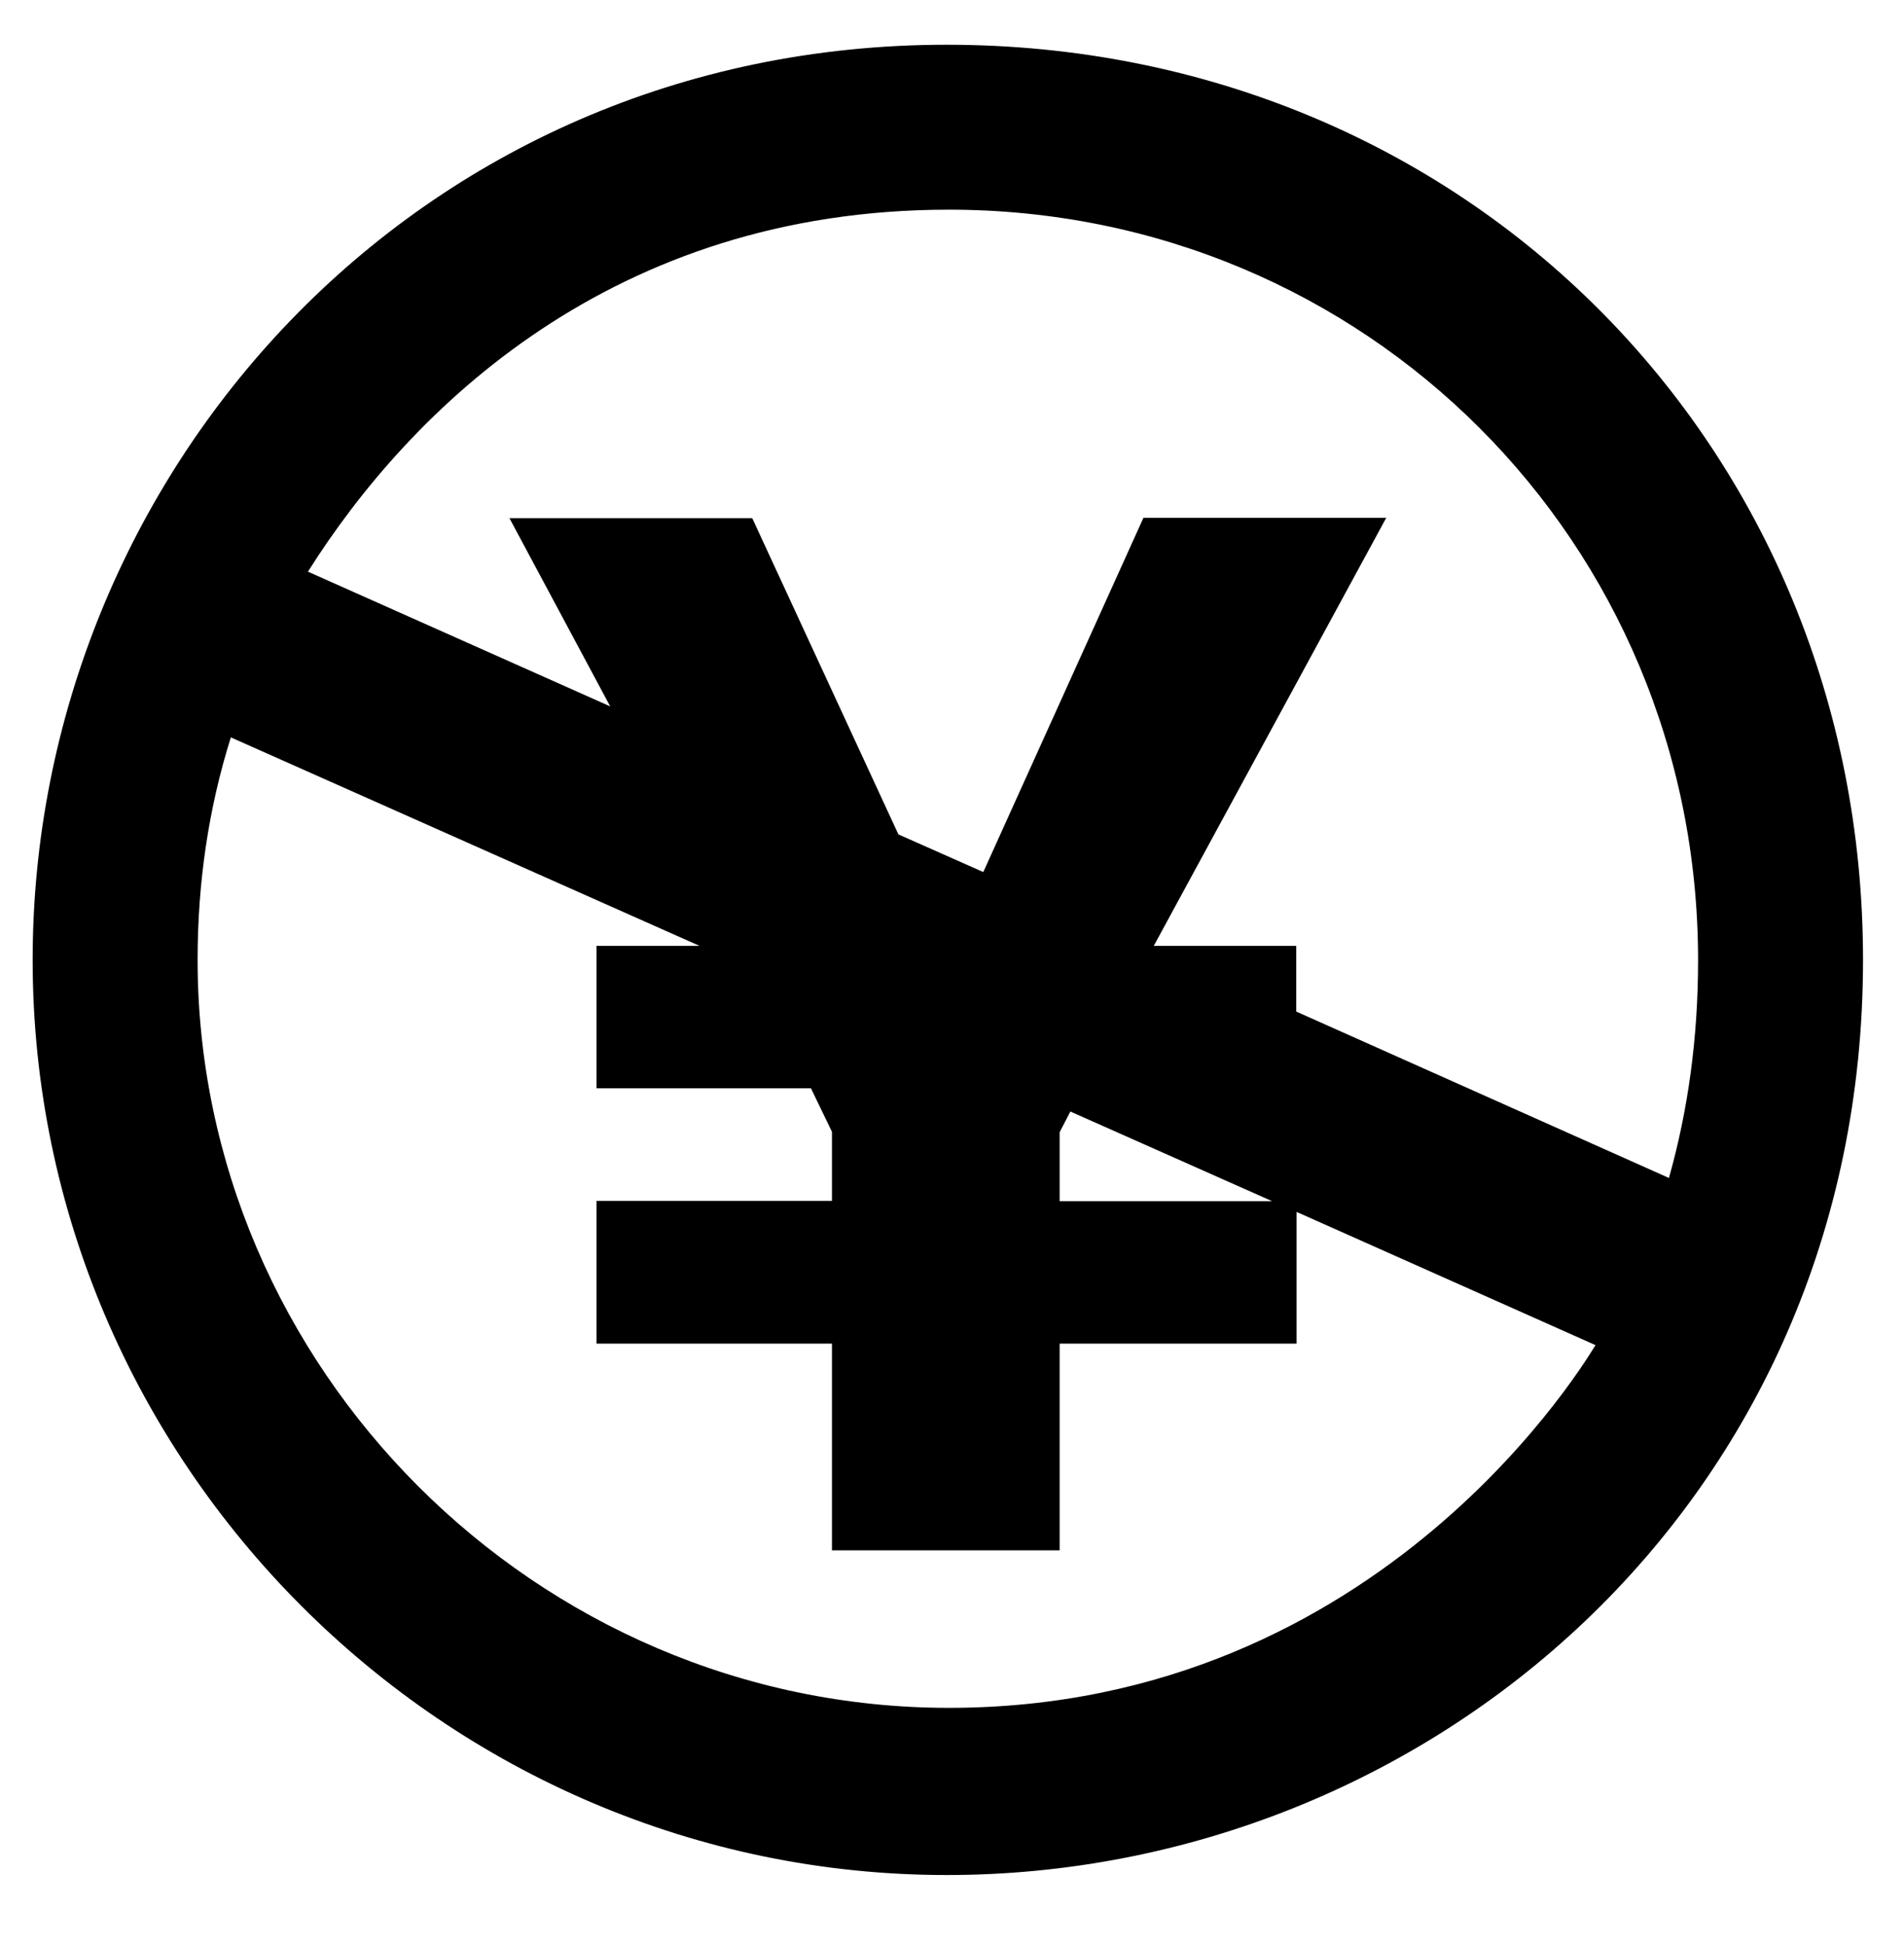 <svg width="46" height="47" viewBox="0 0 46 47" fill="none" xmlns="http://www.w3.org/2000/svg">
<g clip-path="url(#clip0_201_7043)">
<path d="M22.873 1.081C10.025 1.081 0.789 11.495 0.789 23.192C0.789 35.353 10.757 45.303 22.873 45.303C34.481 45.303 45.01 36.316 45.01 23.192C45.01 10.817 35.426 1.081 22.873 1.081ZM22.926 41.264C12.941 41.264 4.774 33.017 4.774 23.192C4.774 21.311 5.042 19.518 5.577 17.816L16.899 22.853H14.412V26.294H19.592L20.1 27.346V29.014H14.412V32.464H20.1V37.457H25.601V32.464H31.325V29.281L38.547 32.5C38.413 32.696 33.456 41.264 22.926 41.264ZM30.736 29.023H25.601V27.355L25.86 26.856L30.736 29.023ZM31.316 24.44V22.853H27.875L33.491 12.511H27.625L23.756 21.07L21.705 20.16L18.174 12.52H12.308L14.742 17.067L7.44 13.812C9.918 9.881 14.804 5.066 22.926 5.066C32.983 5.066 41.025 13.09 41.025 23.201C41.025 25.073 40.784 26.82 40.321 28.461L31.316 24.44Z" fill="black"/>
</g>
<defs>
<clipPath id="clip0_201_7043">
<rect width="44.221" height="45.648" fill="white" transform="translate(0.789 0.368)"/>
</clipPath>
</defs>
</svg>
